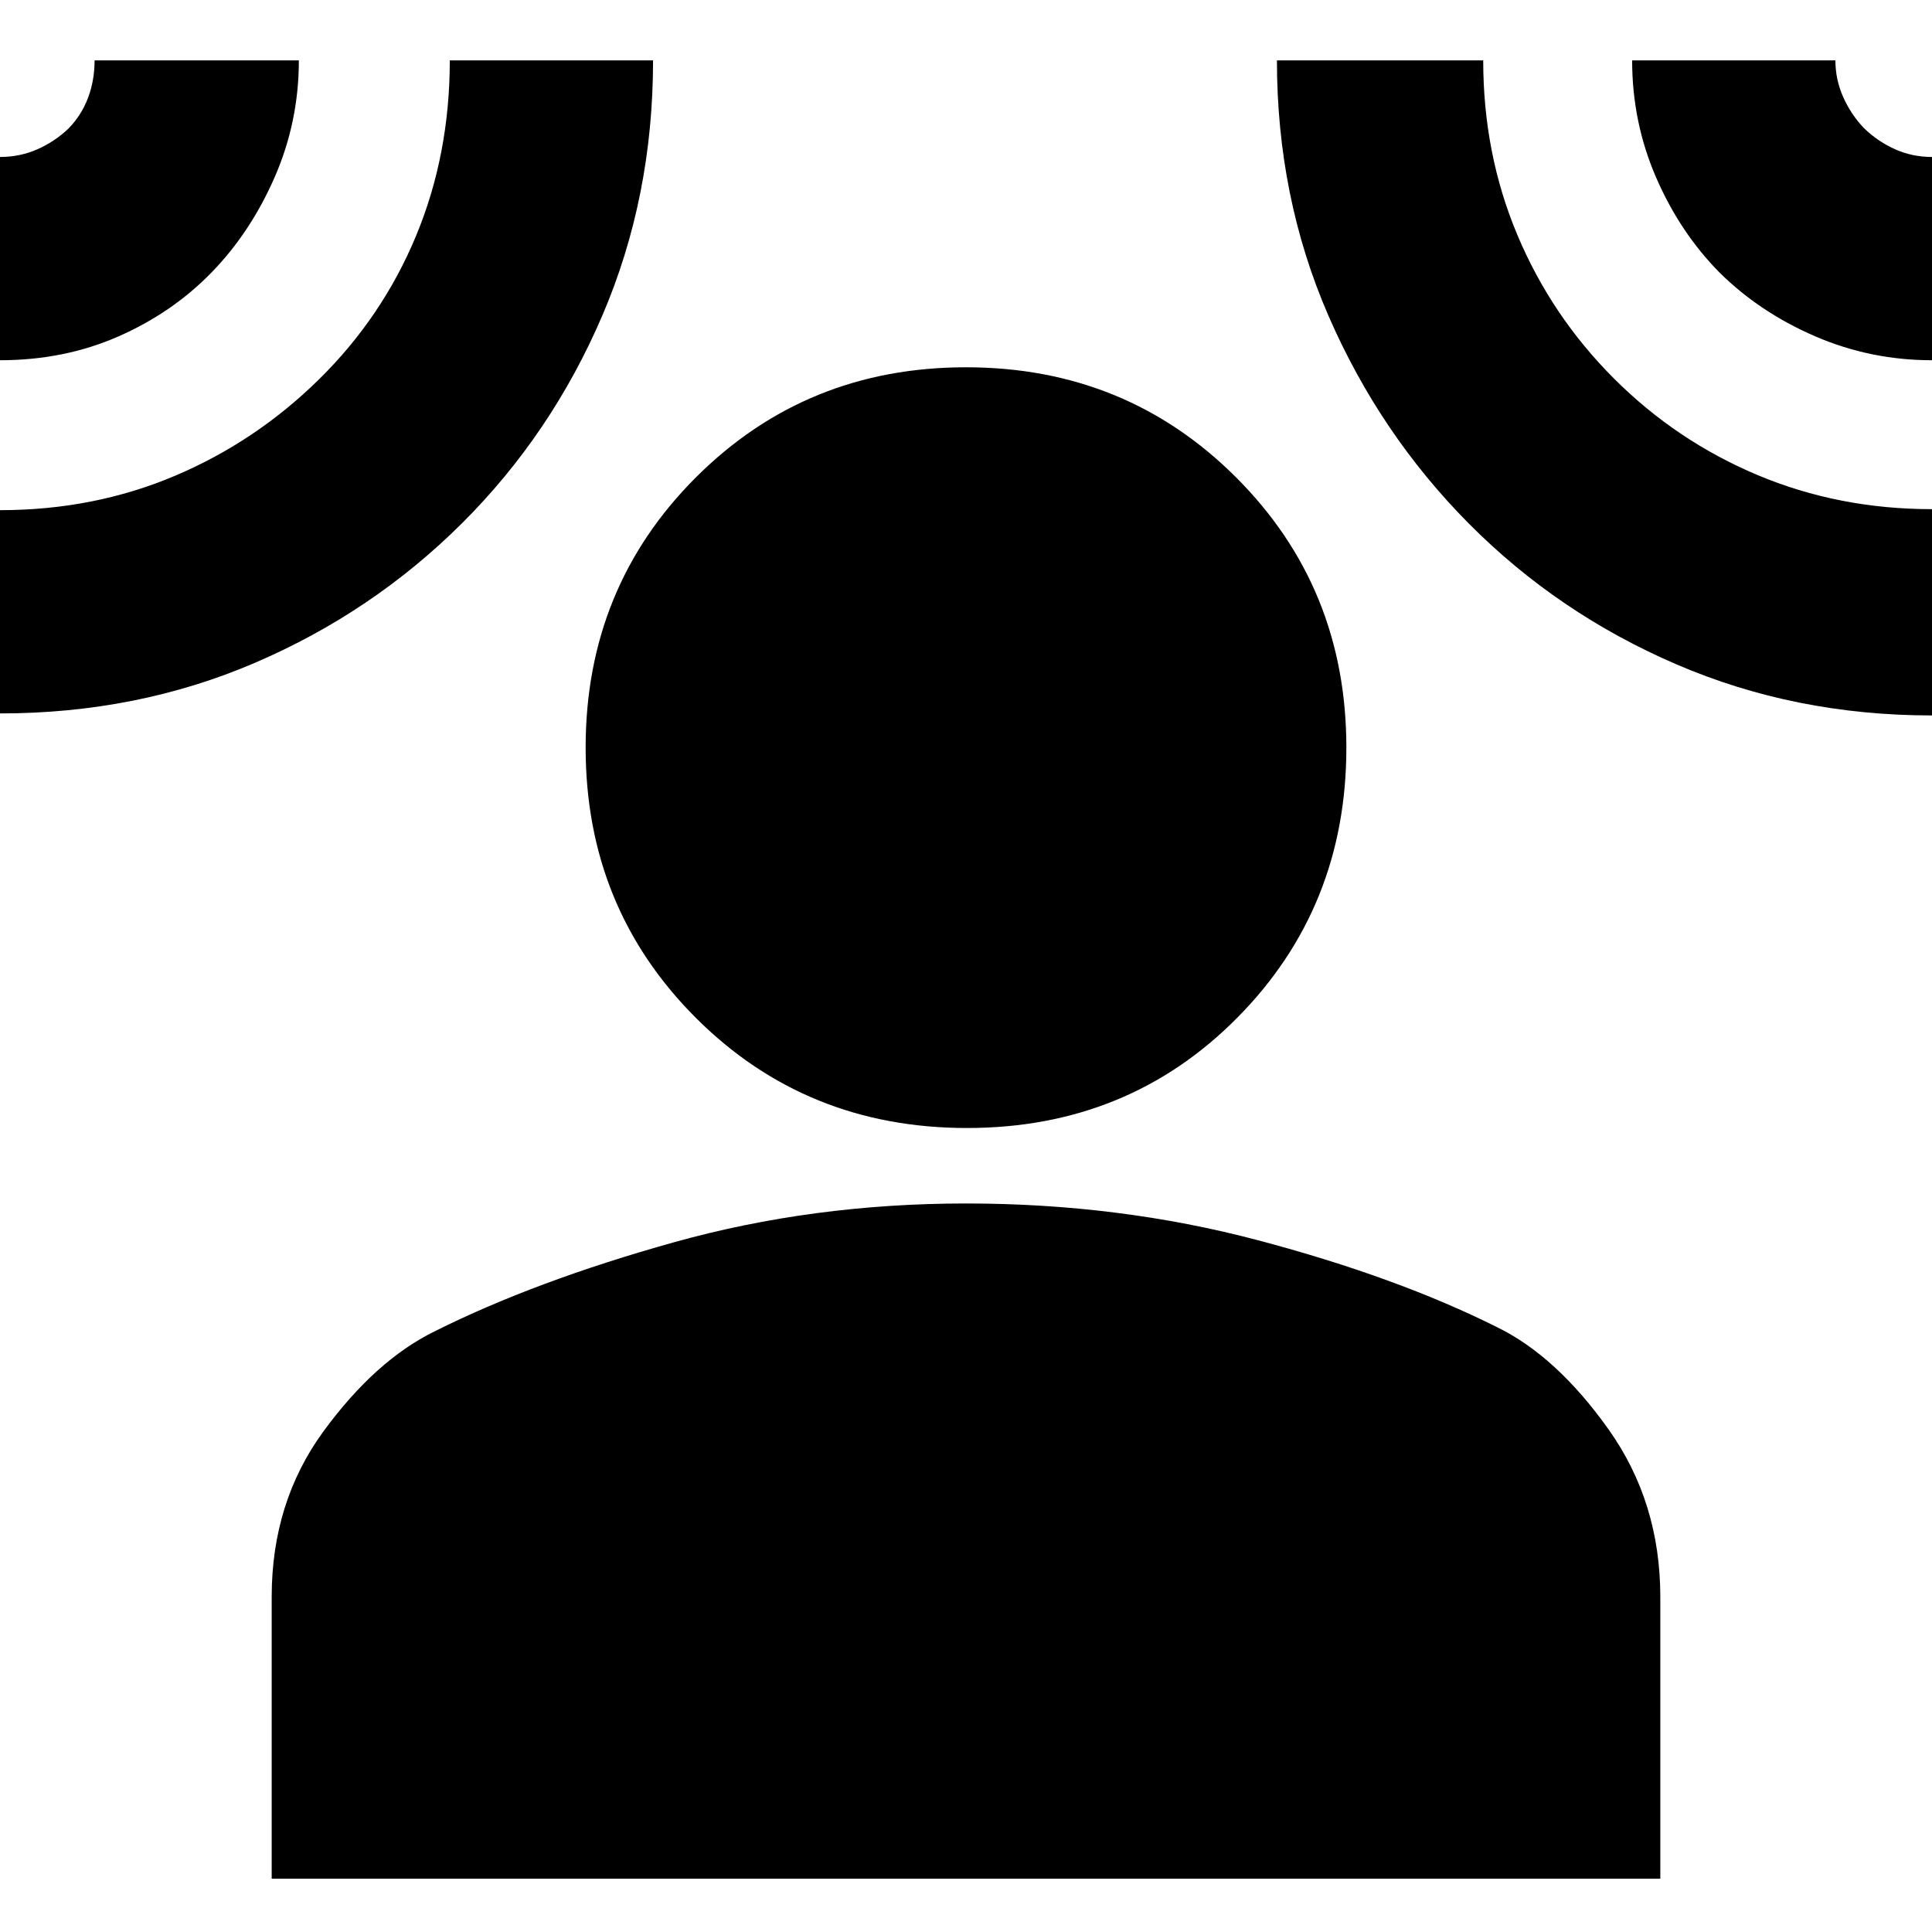 <svg xmlns="http://www.w3.org/2000/svg" height="24" viewBox="0 -960 960 960" width="24"><path d="M480.5-399.5q-80 0-134.75-54.75T291-588.5q0-79.5 54.75-134.25T480-777.5q79.5 0 134.25 54.75T669-588.5q0 79.5-54.25 134.25T480.5-399.5ZM135-26.5v-140q0-47.09 25.75-82.3 25.75-35.2 55.19-49.65Q266-323.5 335-342.75 404-362 480-362t145 18.25q69 18.25 119.06 43.3Q773.5-286 799.25-249.8 825-213.59 825-166.5v140H135ZM0-781v-101q9.89 0 18.52-3.8 8.63-3.8 15.41-10.23 6.55-6.68 9.81-15.35Q47-920.06 47-930h101.5q0 30.5-12 58T105-824.5q-19.5 20-46.34 31.75Q31.82-781 0-781Zm0 175.5v-101q46.52 0 86.76-17t71.74-48q31.5-31 48.25-71.34Q223.5-883.19 223.5-930h101q0 68-25.23 126.84-25.24 58.85-69.65 103.11-44.41 44.26-102.95 69.4Q68.13-605.5 0-605.5Zm960 1q-68 0-126.89-25.34-58.89-25.33-103.18-69.93-44.29-44.59-69.86-103.41Q634.5-862 634.5-930H737q0 46.36 16.95 86.69t47.99 71.37q31.04 31.04 71.37 47.99Q913.64-707 960-707v102.5Zm0-176.5q-30.5 0-58-11.87-27.5-11.86-47.5-31.63-19.77-20-31.63-47.41Q811-899.31 811-930h101q0 9.5 3.85 18.18 3.84 8.67 10.35 15.49 6.76 6.57 15.35 10.45Q950.15-882 960-882v101Z"/></svg>